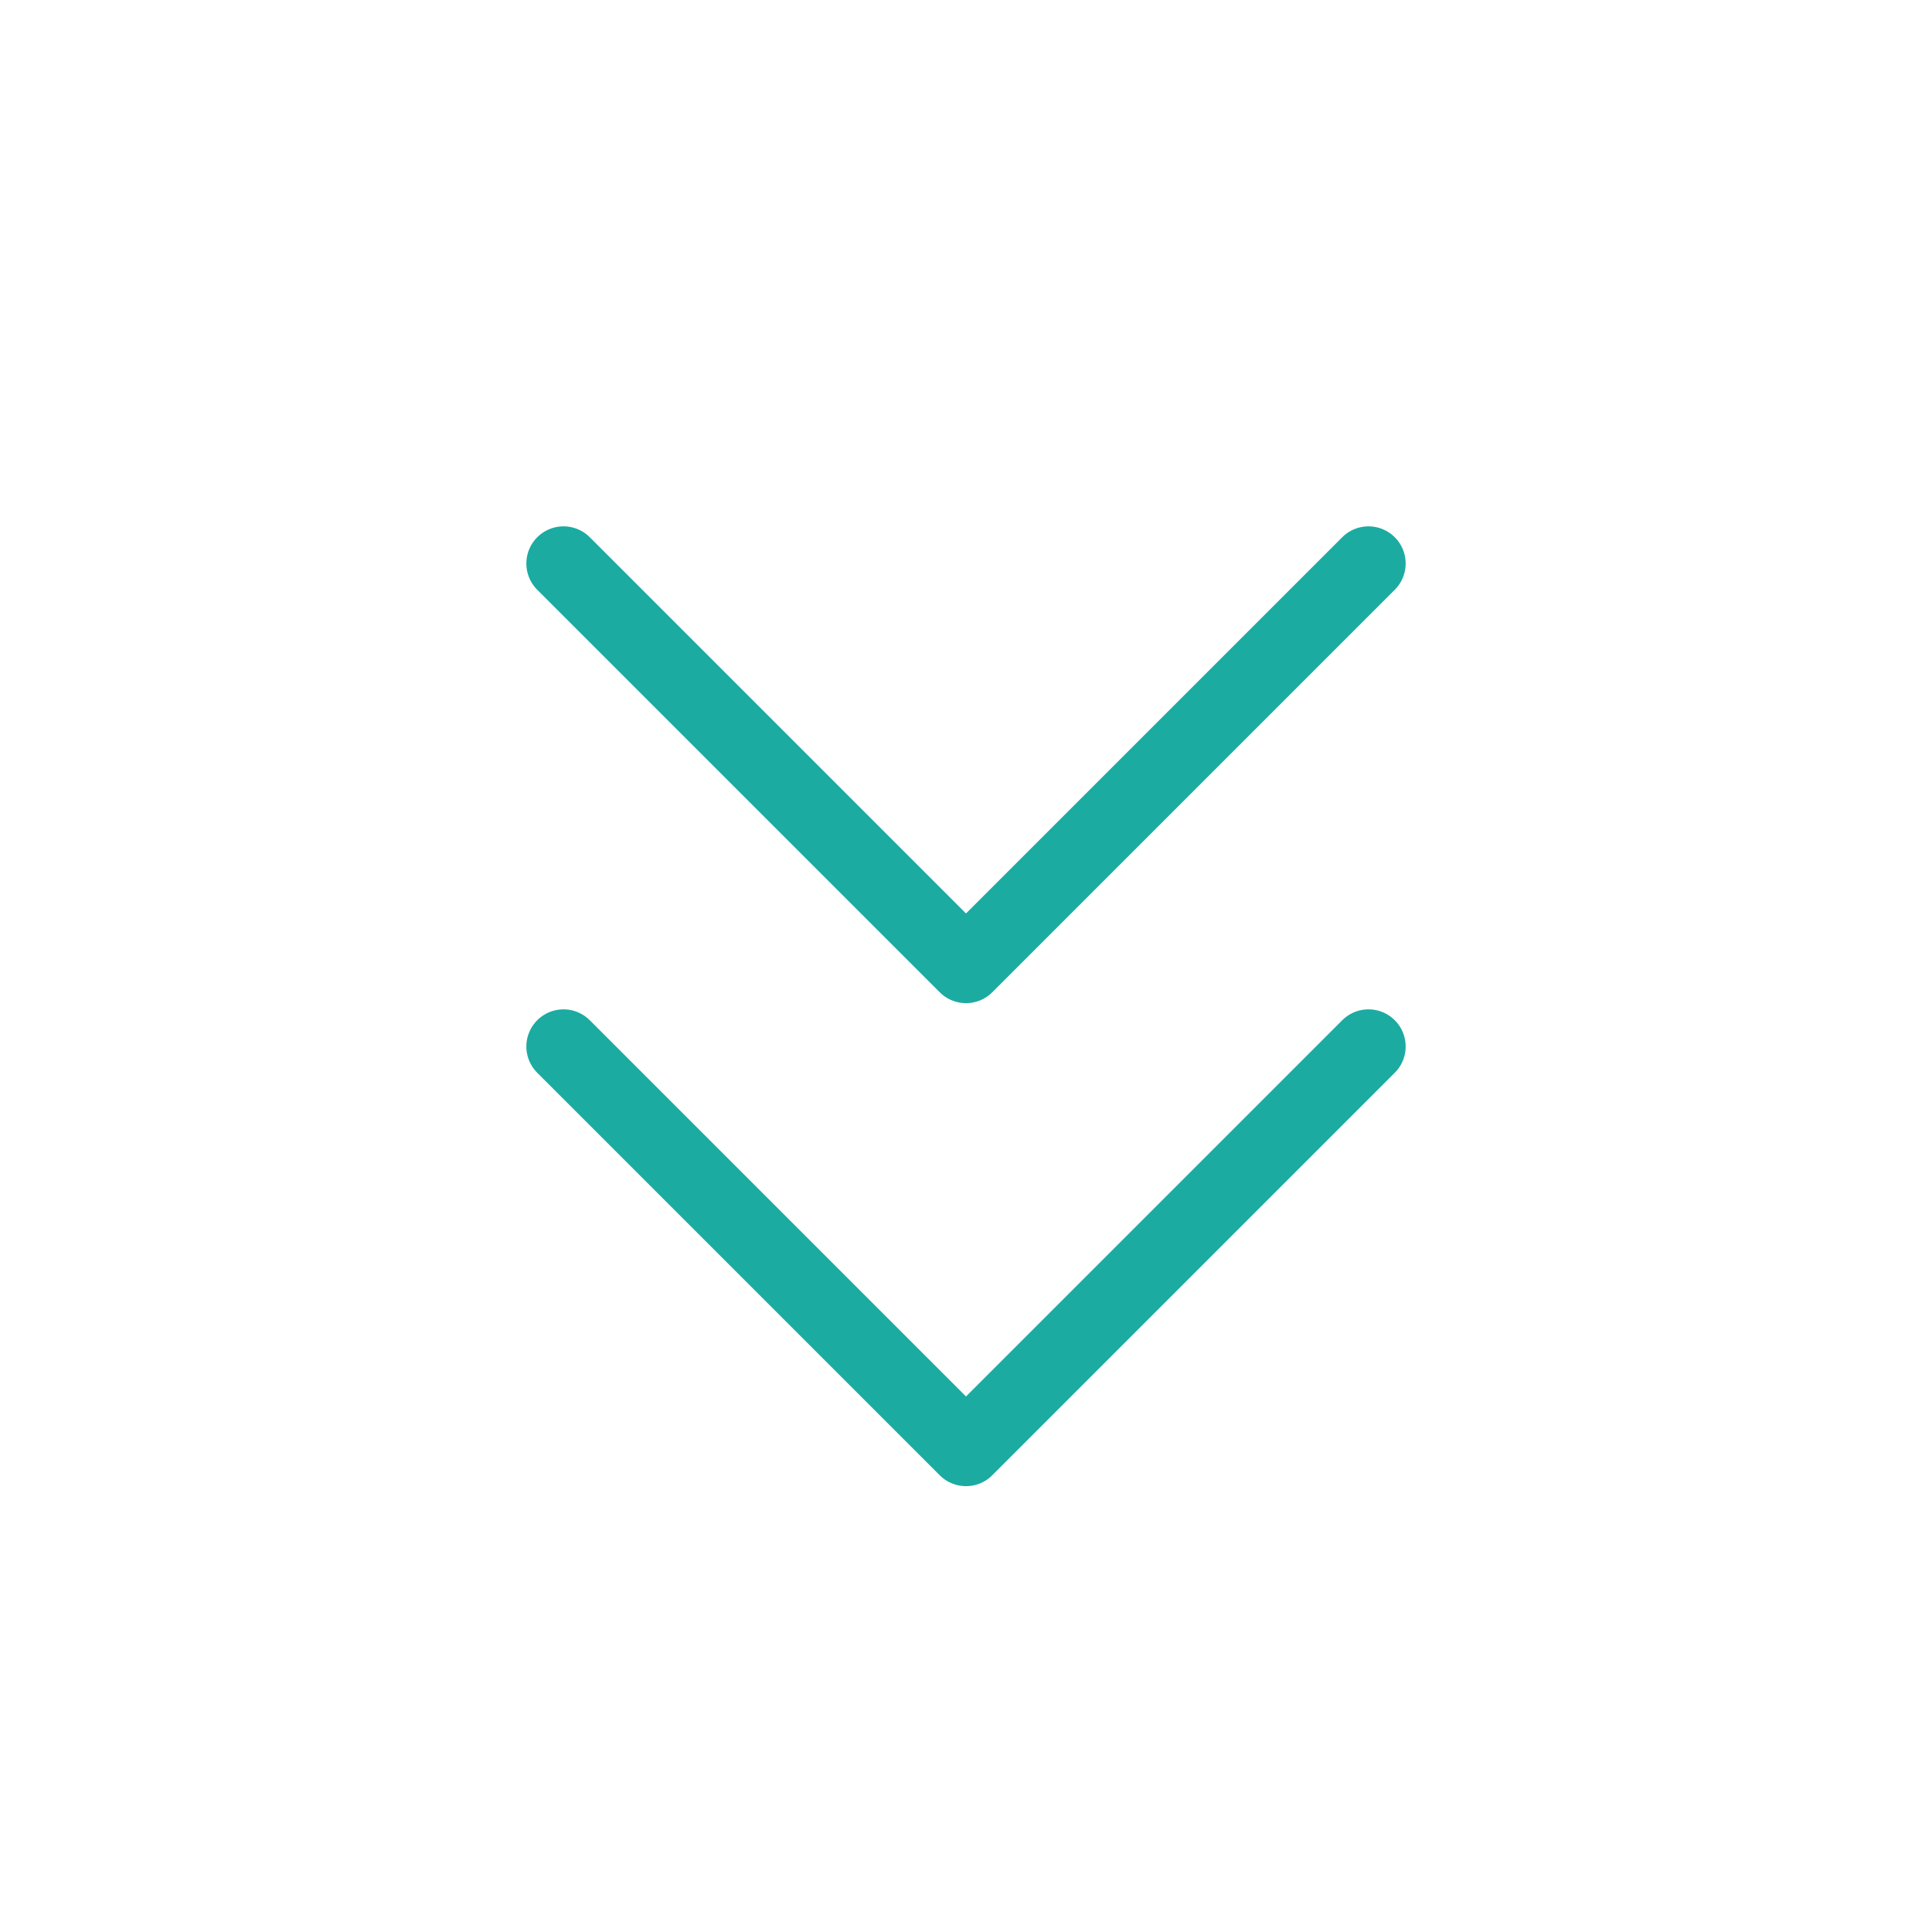 <svg role="img" xmlns="http://www.w3.org/2000/svg" width="26px" height="26px" viewBox="0 0 24 24" aria-labelledby="chevronsDownIconTitle" stroke="#1BABA1" stroke-width="0.923" stroke-linecap="round" stroke-linejoin="round" fill="none" color="#1BABA1"> <title id="chevronsDownIconTitle">Chevrons Down</title> <polyline points="7 13 12 18 17 13"/> <polyline points="7 7 12 12 17 7"/> </svg>